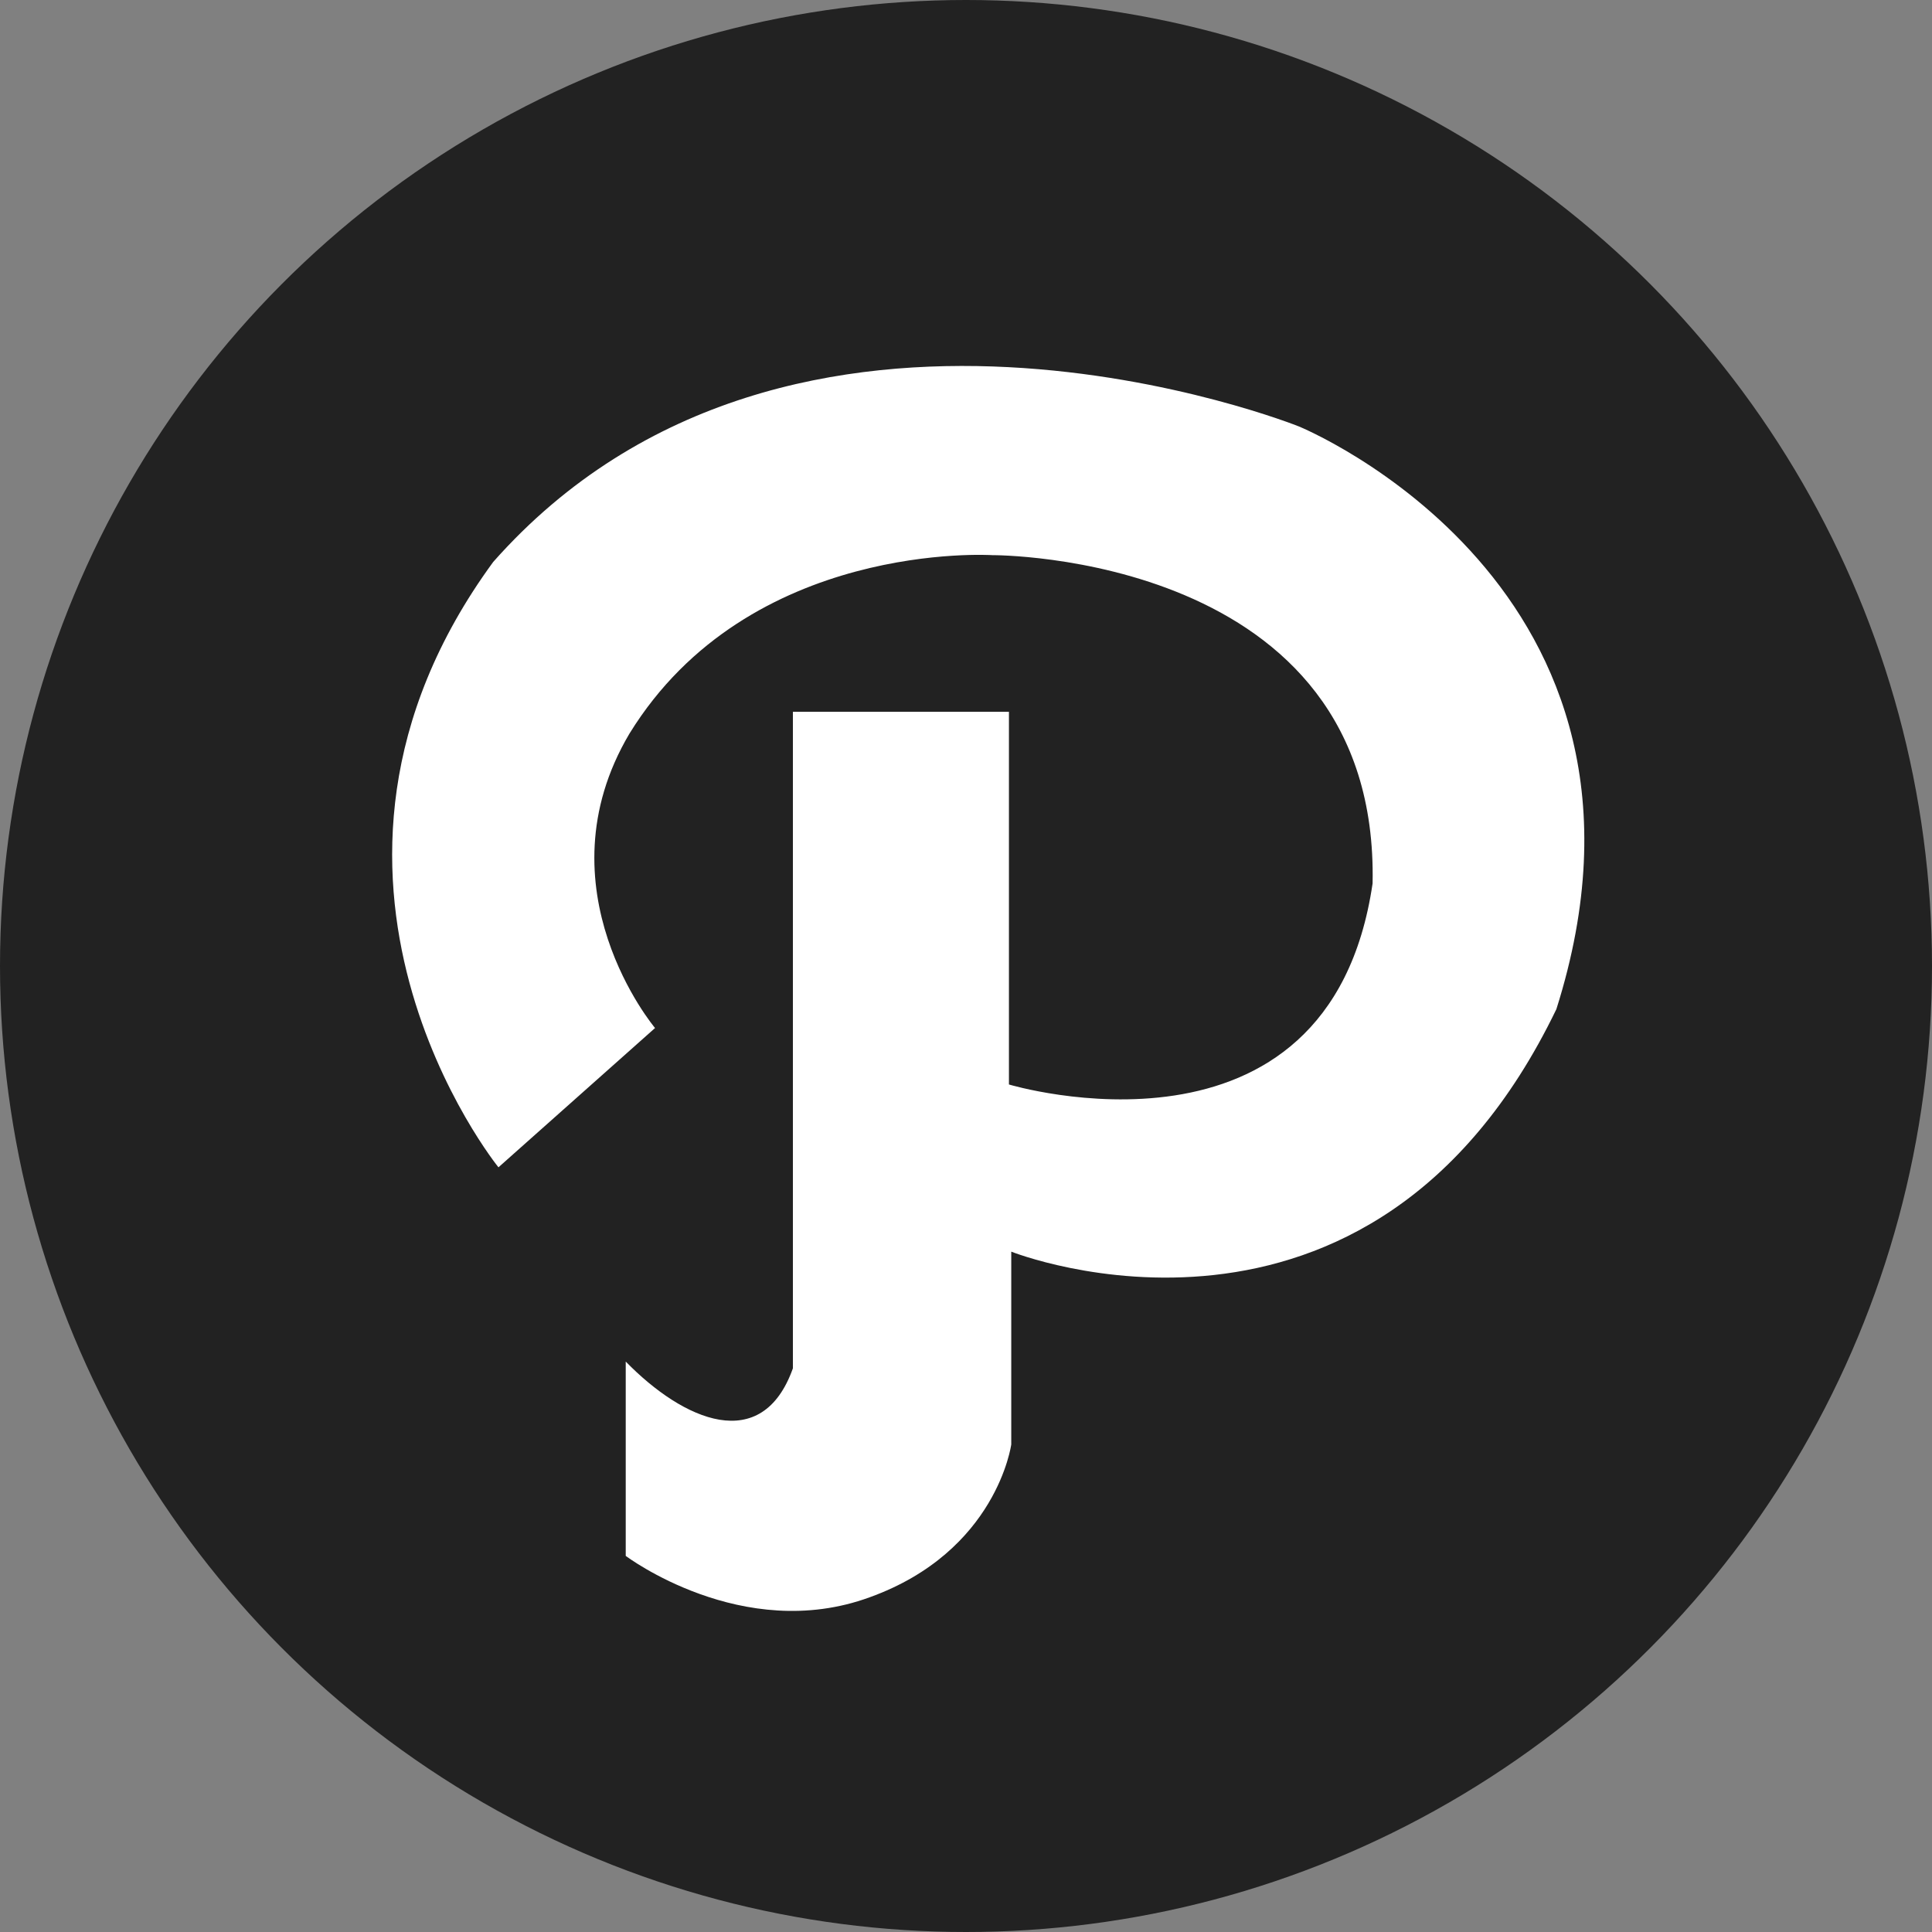 <?xml version="1.0" encoding="utf-8"?>
<!-- Generator: Adobe Illustrator 15.0.0, SVG Export Plug-In . SVG Version: 6.00 Build 0)  -->
<!DOCTYPE svg PUBLIC "-//W3C//DTD SVG 1.1//EN" "http://www.w3.org/Graphics/SVG/1.1/DTD/svg11.dtd">
<svg version="1.1" id="Layer_1" xmlns="http://www.w3.org/2000/svg" xmlns:xlink="http://www.w3.org/1999/xlink" x="0px" y="0px"
	 width="40px" height="40px" viewBox="0 0 40 40" enable-background="new 0 0 40 40" xml:space="preserve">
<rect x="0" y="0" width="40" height="40" fill="#808080" stroke="none"/>
<circle fill="#222222" cx="20" cy="20" r="20"/>
<path fill="#FFFFFF" d="M16.415,14.737h4.474v7.716c0,0,6.626,1.995,7.529-4.162c0.141-6.844-7.872-6.797-7.872-6.797
	s-5.036-0.327-7.514,3.695c-1.902,3.211,0.53,6.095,0.53,6.095l-3.242,2.884c0,0-4.879-6.017-0.109-12.533
	c6.205-7.015,16.681-2.806,16.681-2.806s8.106,3.305,5.331,12.065c-3.851,7.982-11.286,5.02-11.286,5.02v3.991
	c0,0-0.296,2.214-2.931,3.165c-2.634,0.966-5.051-0.857-5.051-0.857V28.19c1.201,1.23,2.822,1.933,3.461,0.14V14.737z"/>
</svg>
